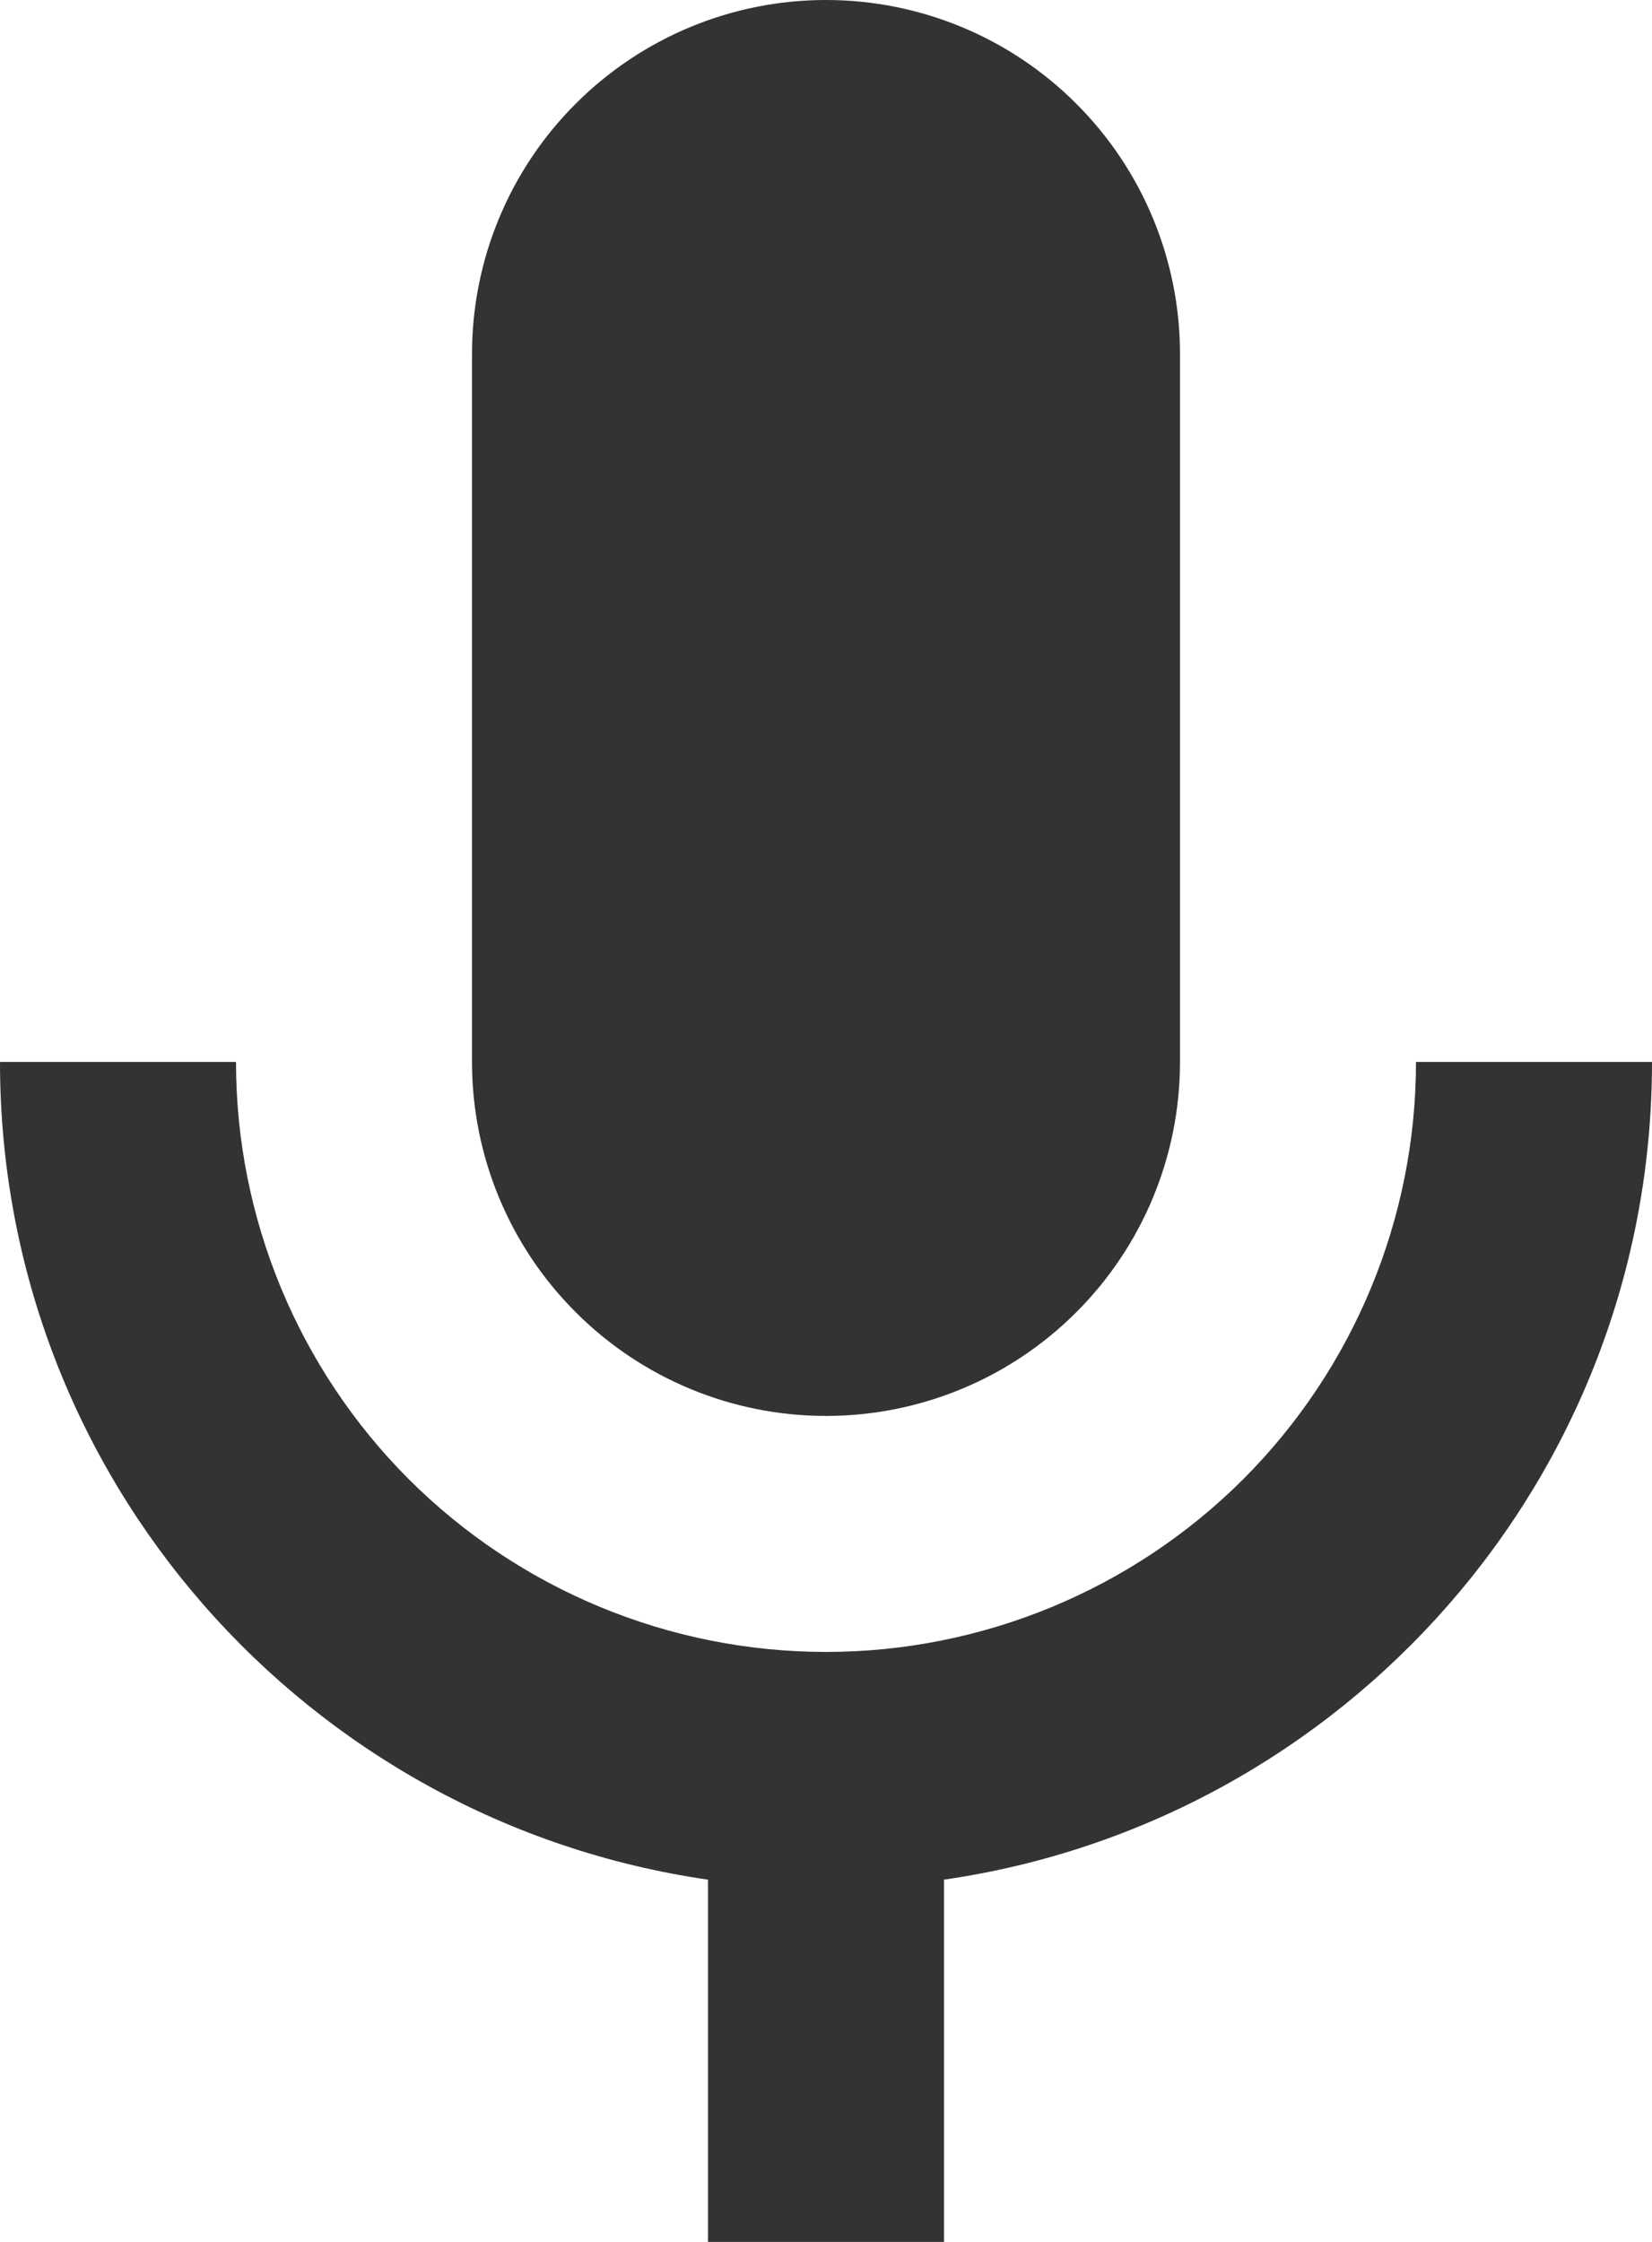<svg width="14" height="19" viewBox="0 0 14 19" fill="none" xmlns="http://www.w3.org/2000/svg">
<path d="M7 0C7.796 0 8.559 0.316 9.121 0.879C9.684 1.441 10 2.204 10 3V9C10 9.796 9.684 10.559 9.121 11.121C8.559 11.684 7.796 12 7 12C6.204 12 5.441 11.684 4.879 11.121C4.316 10.559 4 9.796 4 9V3C4 2.204 4.316 1.441 4.879 0.879C5.441 0.316 6.204 0 7 0ZM14 9C14 12.53 11.39 15.44 8 15.93V19H6V15.93C2.61 15.44 0 12.53 0 9H2C2 10.326 2.527 11.598 3.464 12.536C4.402 13.473 5.674 14 7 14C8.326 14 9.598 13.473 10.536 12.536C11.473 11.598 12 10.326 12 9H14Z" fill="#333333"/>
</svg>
